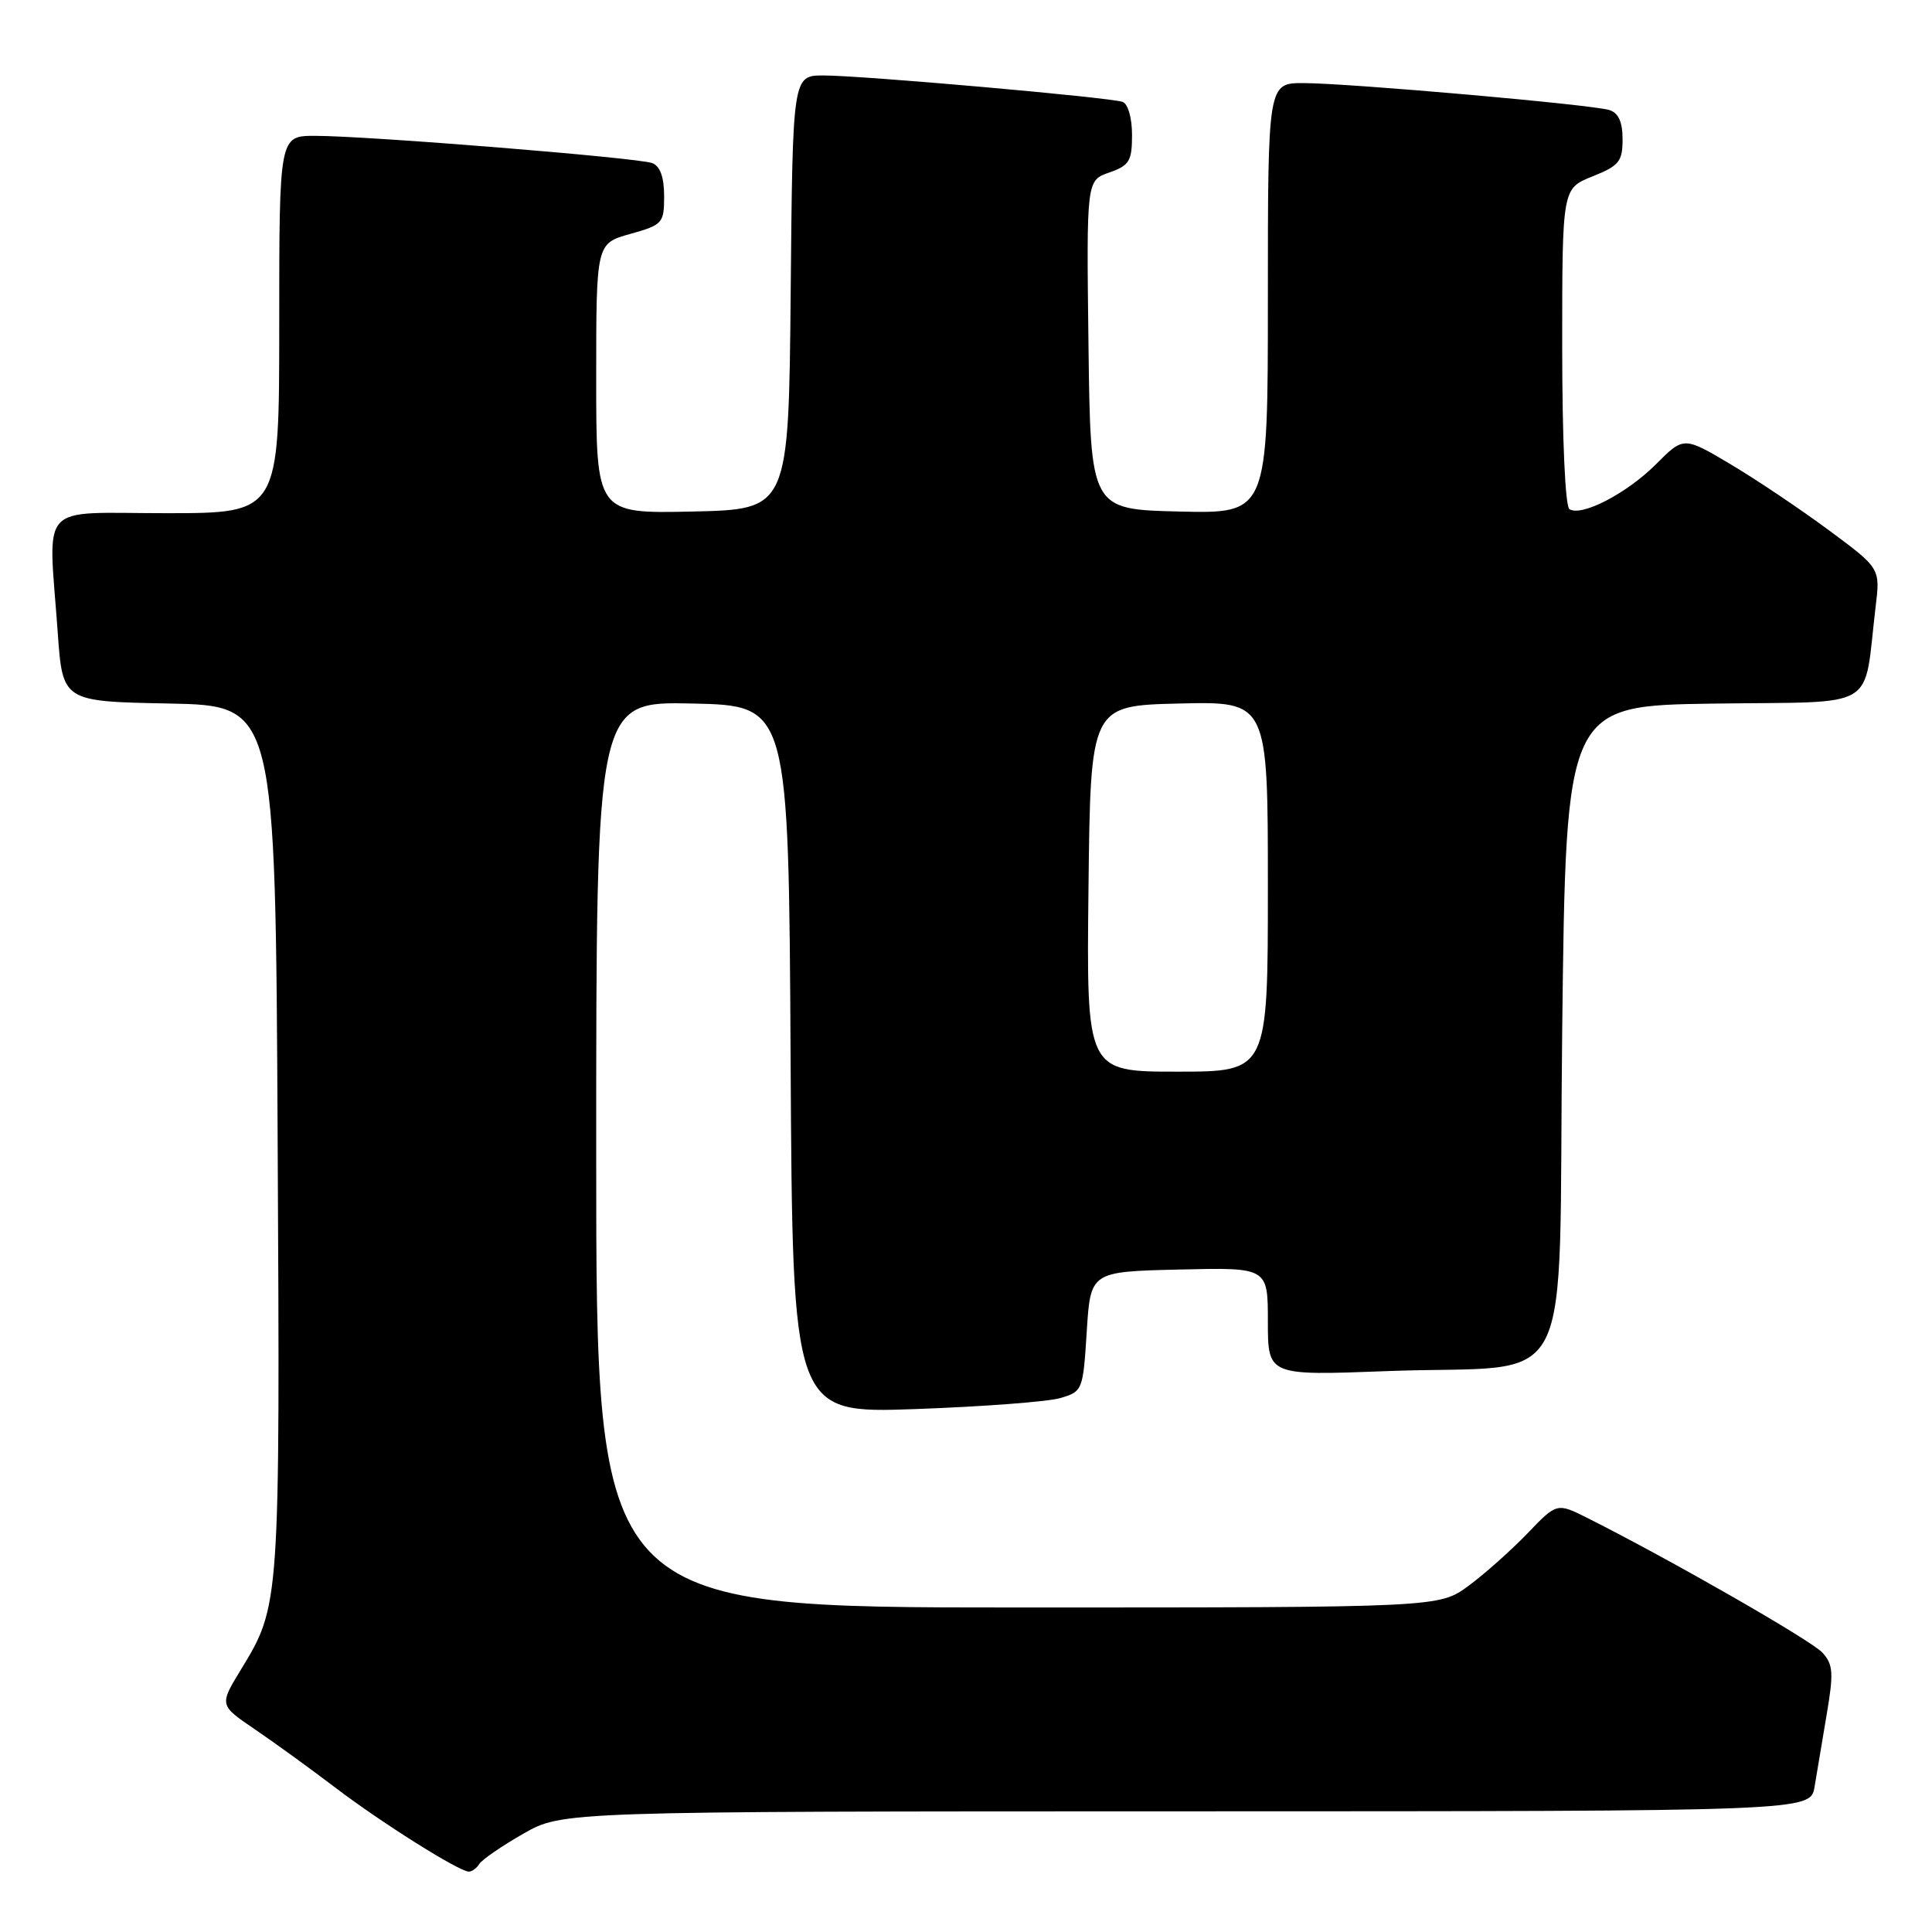 <?xml version="1.0" encoding="UTF-8" standalone="no"?>
<!DOCTYPE svg PUBLIC "-//W3C//DTD SVG 1.1//EN" "http://www.w3.org/Graphics/SVG/1.1/DTD/svg11.dtd" >
<svg xmlns="http://www.w3.org/2000/svg" xmlns:xlink="http://www.w3.org/1999/xlink" version="1.1" viewBox="0 0 256 256">
 <g >
 <path fill="currentColor"
d=" M 63.51 246.98 C 63.86 246.42 66.47 244.62 69.32 242.99 C 74.50 240.02 74.50 240.02 157.20 240.01 C 239.91 240.00 239.91 240.00 240.44 236.75 C 240.74 234.96 241.46 230.64 242.05 227.15 C 242.98 221.67 242.90 220.55 241.49 218.99 C 240.03 217.38 221.36 206.68 210.40 201.17 C 206.30 199.11 206.30 199.11 202.40 203.18 C 200.25 205.41 196.74 208.54 194.60 210.12 C 190.70 213.00 190.70 213.00 134.85 213.00 C 79.00 213.00 79.00 213.00 79.00 152.97 C 79.00 92.94 79.00 92.94 91.75 93.22 C 104.50 93.50 104.50 93.50 104.76 140.39 C 105.02 187.28 105.02 187.28 121.26 186.71 C 130.19 186.39 138.85 185.74 140.50 185.25 C 143.45 184.38 143.51 184.22 144.00 176.43 C 144.50 168.50 144.50 168.50 156.25 168.22 C 168.00 167.94 168.00 167.94 168.00 175.11 C 168.00 182.28 168.00 182.28 183.75 181.68 C 209.35 180.69 206.42 186.39 207.00 136.46 C 207.50 93.50 207.50 93.50 227.17 93.23 C 249.27 92.92 246.85 94.38 248.53 80.40 C 249.15 75.30 249.15 75.30 242.32 70.25 C 238.57 67.47 232.71 63.54 229.30 61.51 C 223.10 57.83 223.10 57.83 219.41 61.53 C 215.54 65.39 209.59 68.48 207.96 67.47 C 207.40 67.13 207.00 58.18 207.00 45.93 C 207.00 24.98 207.00 24.98 211.00 23.38 C 214.54 21.97 215.00 21.40 215.00 18.46 C 215.00 16.17 214.46 14.96 213.25 14.58 C 210.95 13.86 178.85 11.03 172.75 11.01 C 168.00 11.00 168.00 11.00 168.00 39.53 C 168.00 68.06 168.00 68.06 156.25 67.78 C 144.50 67.50 144.50 67.50 144.23 45.70 C 143.96 23.91 143.96 23.91 146.98 22.86 C 149.65 21.93 150.00 21.35 150.00 17.87 C 150.00 15.63 149.46 13.75 148.75 13.50 C 147.04 12.90 114.24 10.00 109.14 10.00 C 105.03 10.00 105.03 10.00 104.77 38.75 C 104.50 67.50 104.50 67.50 91.75 67.78 C 79.00 68.06 79.00 68.06 79.00 50.16 C 79.00 32.26 79.00 32.26 83.50 31.00 C 87.81 29.79 88.00 29.58 88.00 25.98 C 88.00 23.47 87.47 22.01 86.42 21.61 C 84.56 20.90 48.71 18.00 41.75 18.00 C 37.00 18.00 37.00 18.00 37.00 43.00 C 37.00 68.00 37.00 68.00 22.00 68.00 C 4.81 68.00 6.40 66.25 7.65 83.82 C 8.30 92.95 8.30 92.95 22.40 93.22 C 36.50 93.50 36.50 93.50 36.79 151.00 C 37.11 212.67 37.11 212.74 31.93 221.22 C 29.05 225.94 29.05 225.94 33.78 229.15 C 36.37 230.91 41.13 234.36 44.34 236.80 C 50.44 241.46 60.84 248.00 62.13 248.00 C 62.54 248.00 63.17 247.54 63.51 246.98 Z  M 144.23 117.75 C 144.50 93.50 144.50 93.50 156.25 93.22 C 168.00 92.94 168.00 92.94 168.00 117.47 C 168.00 142.00 168.00 142.00 155.98 142.00 C 143.96 142.00 143.96 142.00 144.23 117.75 Z "/>
</g>
</svg>
